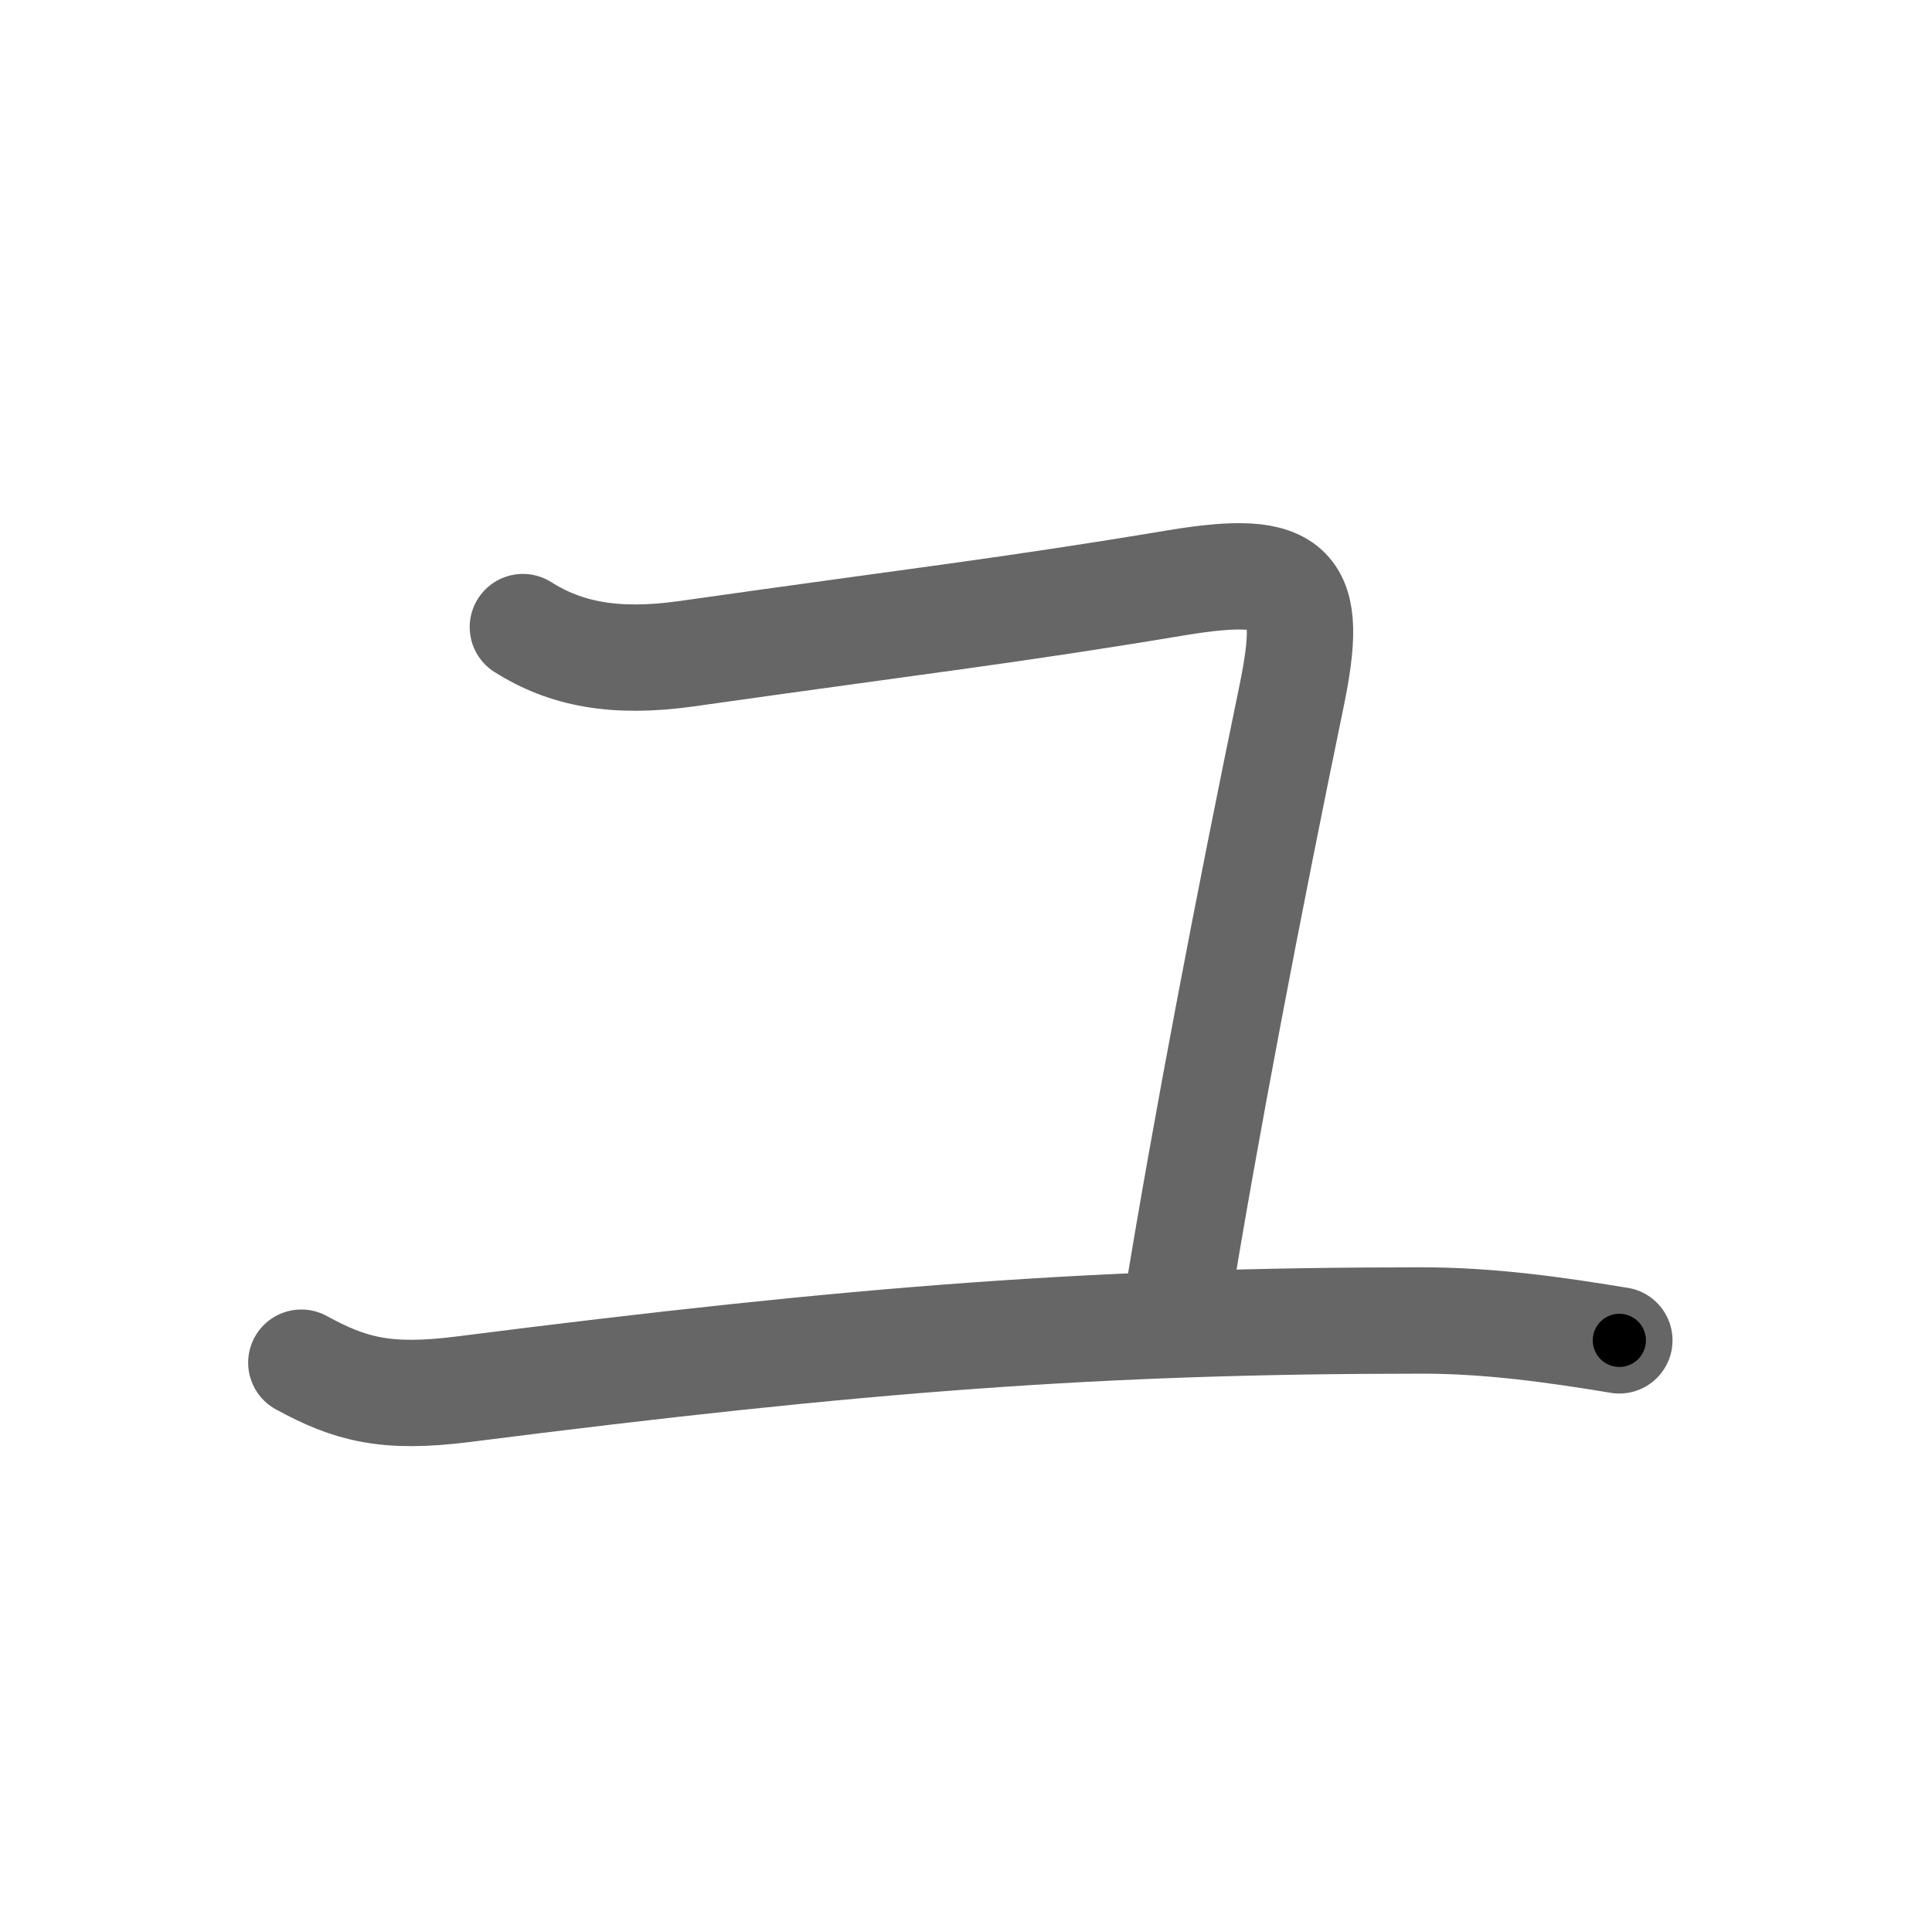 <svg xmlns="http://www.w3.org/2000/svg" width="109" height="109" viewBox="0 0 109 109" id="30e6"><g fill="none" stroke="#666" stroke-width="6" stroke-linecap="round" stroke-linejoin="round"><g><path d="M29.5,35.38c2.38,1.5,5.14,2.08,9.25,1.5c13.25-1.88,18.02-2.4,27.62-4c6.75-1.12,7.78,0.16,6.5,6.38c-2.38,11.5-4.88,24.5-6.5,34.5" /><path d="M17,76.88c2.75,1.5,4.76,2.05,9.12,1.5c22.62-2.88,36-3.88,54.12-3.88c3.75,0,7.38,0.5,11.12,1.12" /></g></g><g fill="none" stroke="#000" stroke-width="3" stroke-linecap="round" stroke-linejoin="round"><path d="M29.5,35.38c2.38,1.5,5.14,2.08,9.25,1.5c13.25-1.88,18.02-2.4,27.62-4c6.75-1.12,7.78,0.16,6.5,6.38c-2.38,11.5-4.88,24.5-6.5,34.5" stroke-dasharray="85.227" stroke-dashoffset="85.227"><animate attributeName="stroke-dashoffset" values="85.227;85.227;0" dur="0.641s" fill="freeze" begin="0s;30e6.click" /></path><path d="M17,76.88c2.75,1.5,4.76,2.05,9.12,1.5c22.62-2.88,36-3.88,54.12-3.88c3.75,0,7.38,0.5,11.12,1.12" stroke-dasharray="74.934" stroke-dashoffset="74.934"><animate attributeName="stroke-dashoffset" values="74.934" fill="freeze" begin="30e6.click" /><animate attributeName="stroke-dashoffset" values="74.934;74.934;0" keyTimes="0;0.532;1" dur="1.204s" fill="freeze" begin="0s;30e6.click" /></path></g></svg>
